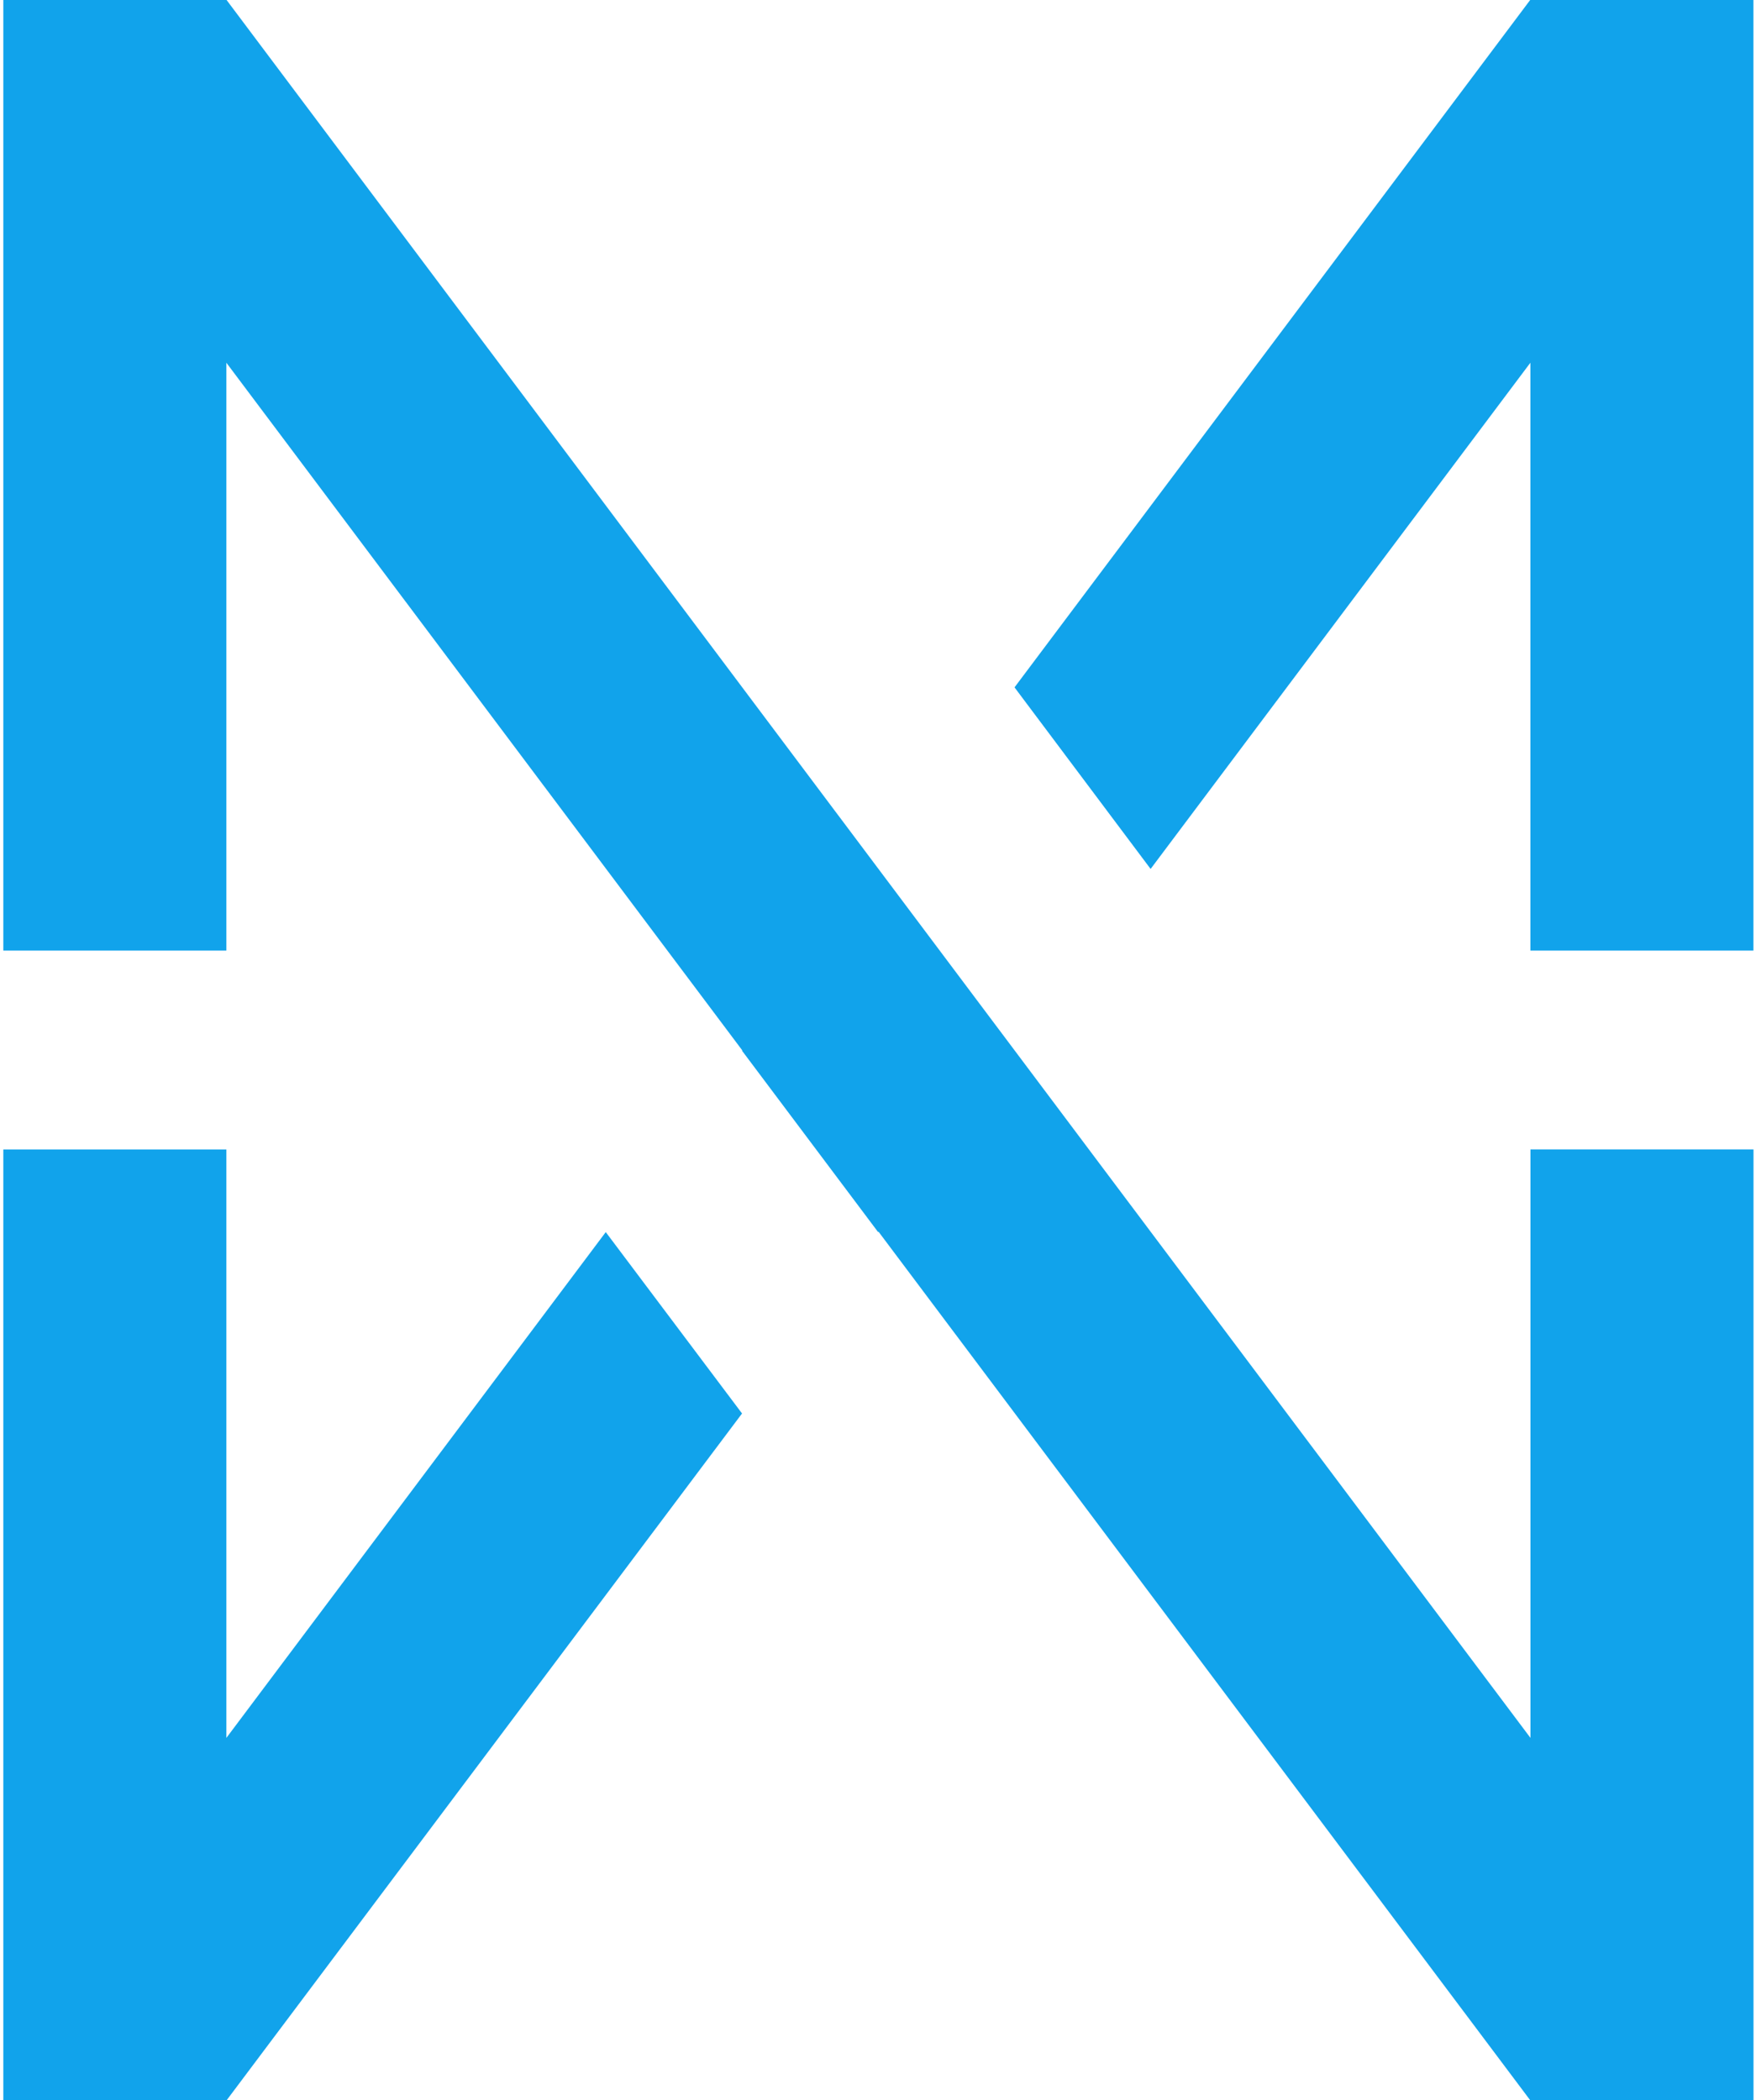 <?xml version="1.0" encoding="UTF-8"?>
<svg xmlns="http://www.w3.org/2000/svg" width="352" height="421" viewBox="0 0 352 421" fill="none">
  <path d="M306.773 0h-.04L203.367 137.798l27.278 36.4L306.773 72.72v117.848h44.713V0h-44.713zM121.427 247.003L45.379 348.401V230.432H.666V421h44.793l103.286-137.637-27.318-36.36z" fill="#11A3EB"></path>
  <path d="M306.786 230.428v117.969l-88.059-117.366-71.629-95.485L45.419 0H.666v190.569h44.713V72.72L148.785 210.56l-.04.08 27.277 36.36.081-.08 130.603 174.077h44.793V230.428h-44.713z" fill="#11A3EB"></path>
</svg>
